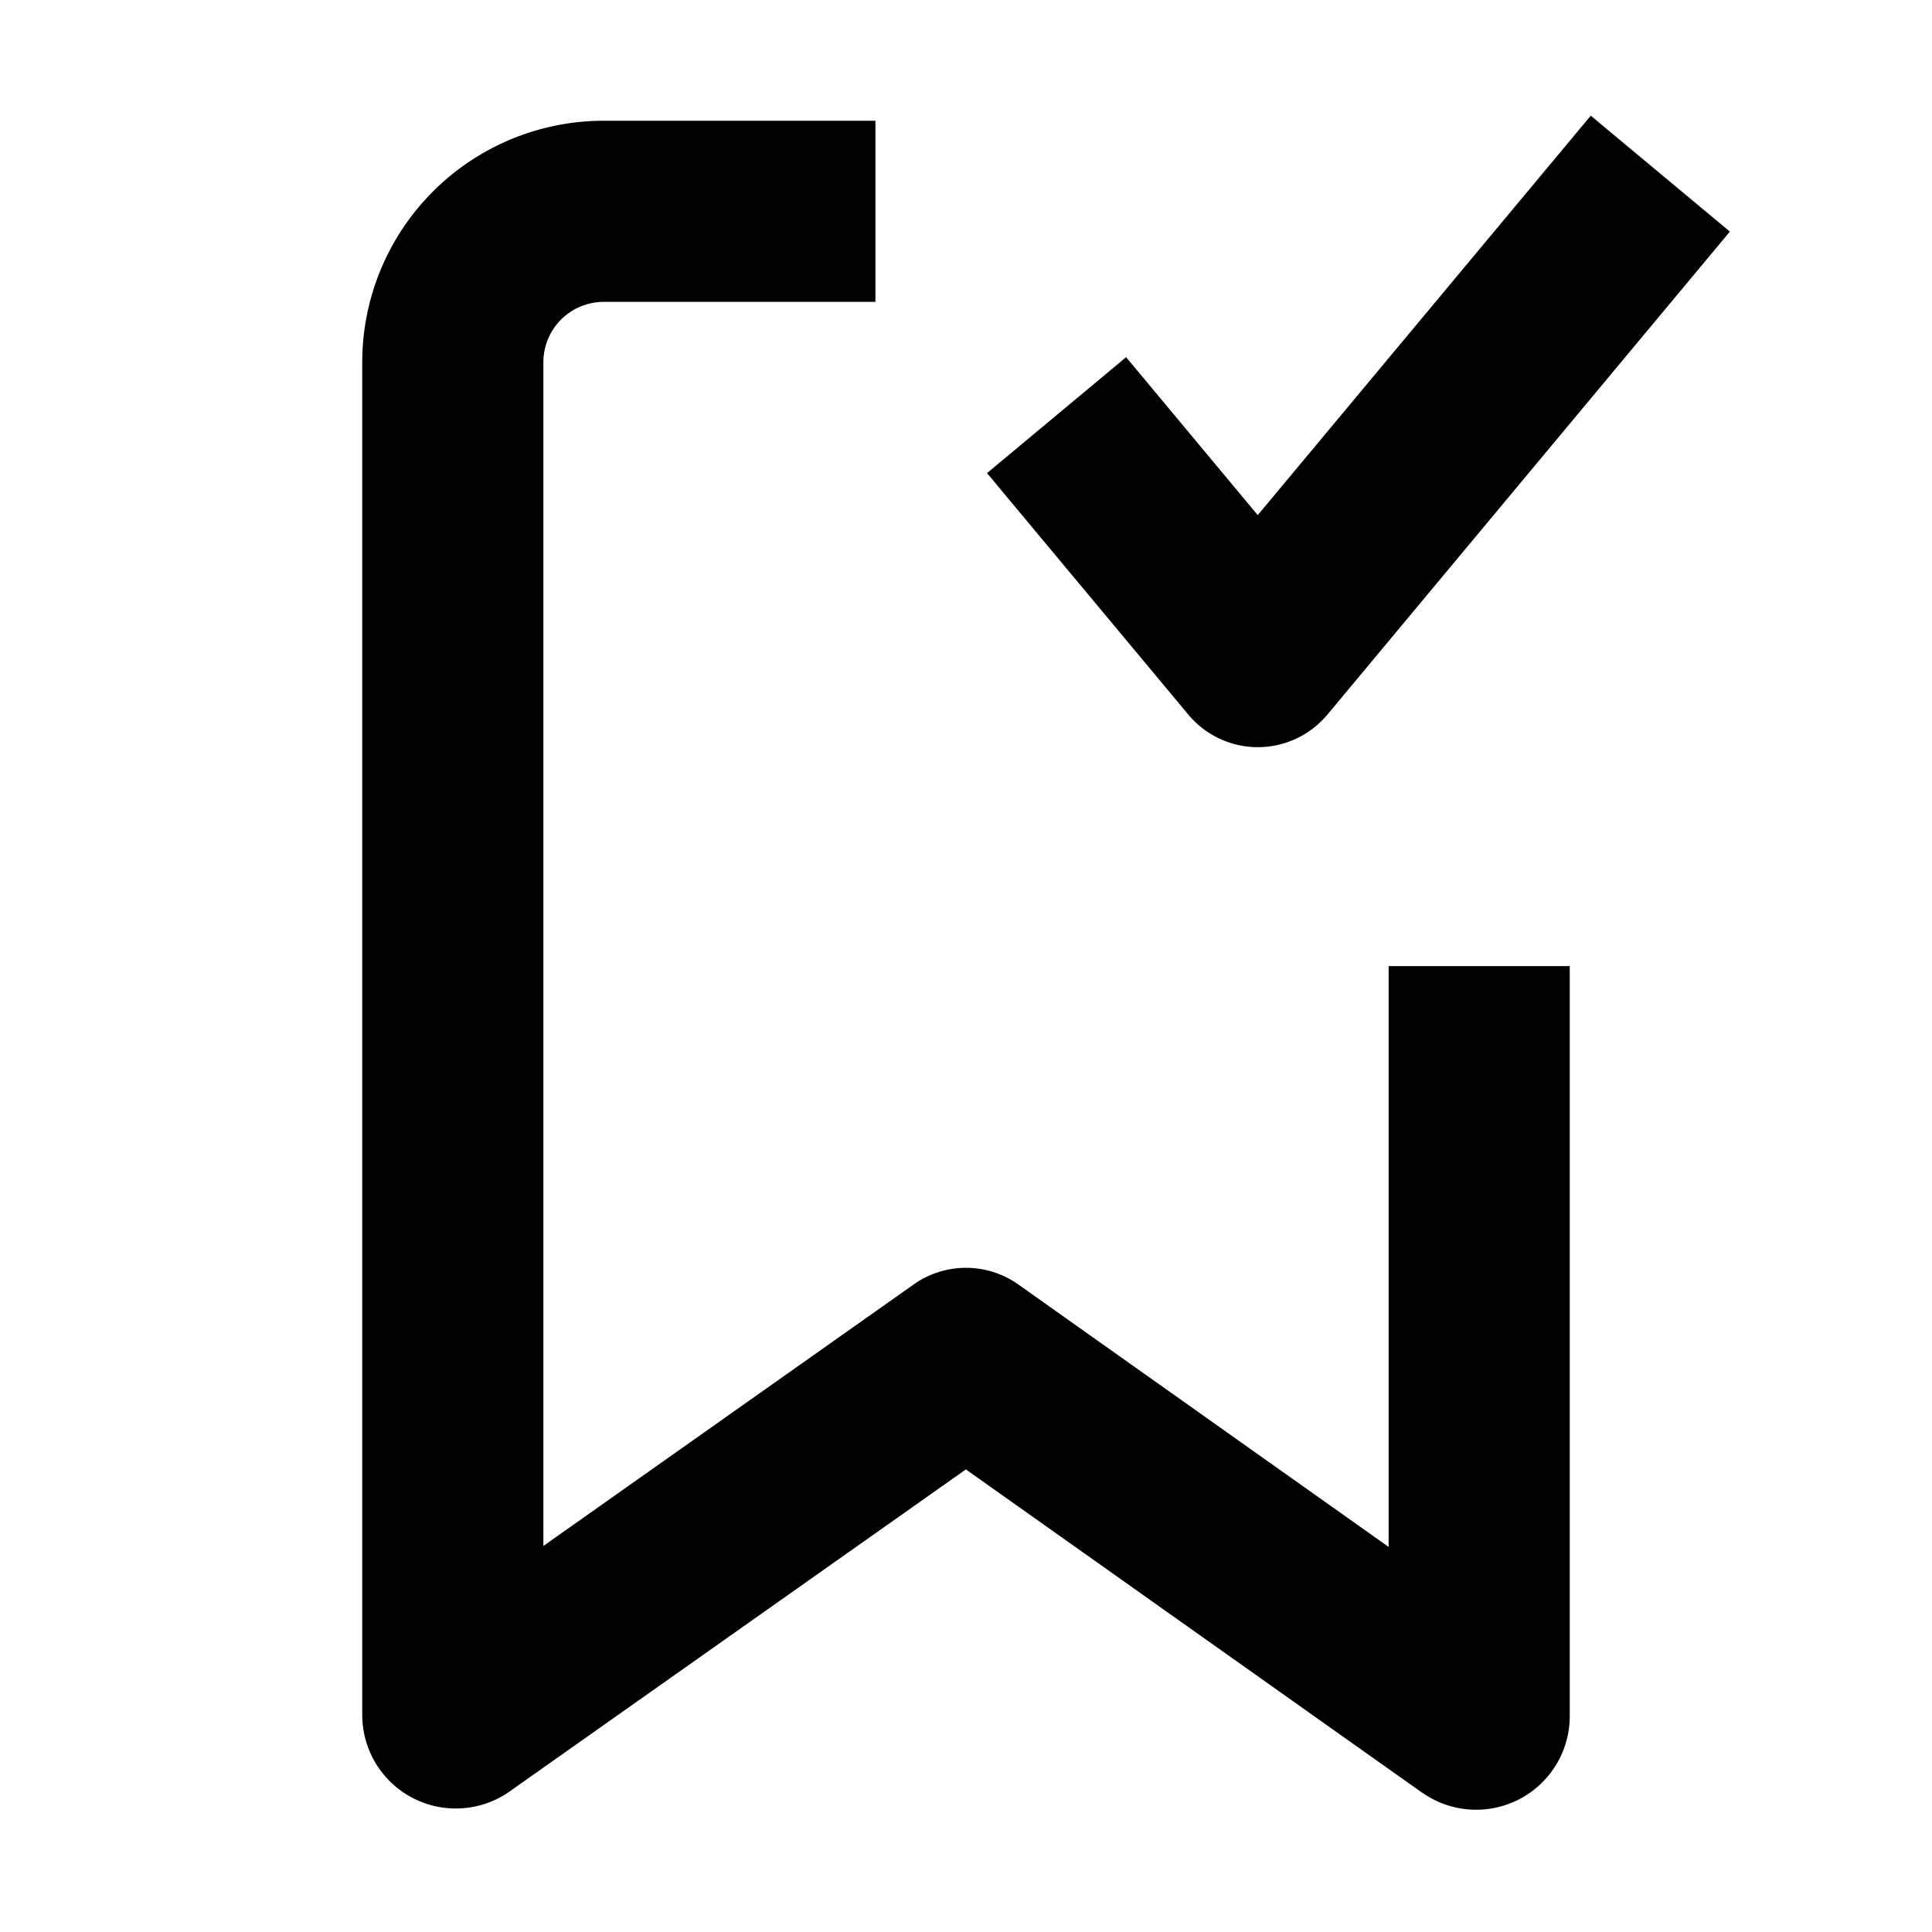 <svg width="16" height="16" fill="none" viewBox="0 0 16 16"><path fill="currentcolor" fill-rule="evenodd" d="m13.174.958 1.152.96-3.333 4a.75.75 0 0 1-1.152 0l-1.667-2 1.152-.96 1.09 1.308zM5 2.5a.5.5 0 0 0-.5.5v9.803l3.067-2.166a.75.75 0 0 1 .867.001l3.066 2.173v-4.81H13v6.213a.775.775 0 0 1-1.22.633l-.003-.001-3.778-2.677-3.777 2.666-.001.001A.775.775 0 0 1 3 14.202V3a2 2 0 0 1 2-2h2.25v1.5z" clip-rule="evenodd"/></svg>